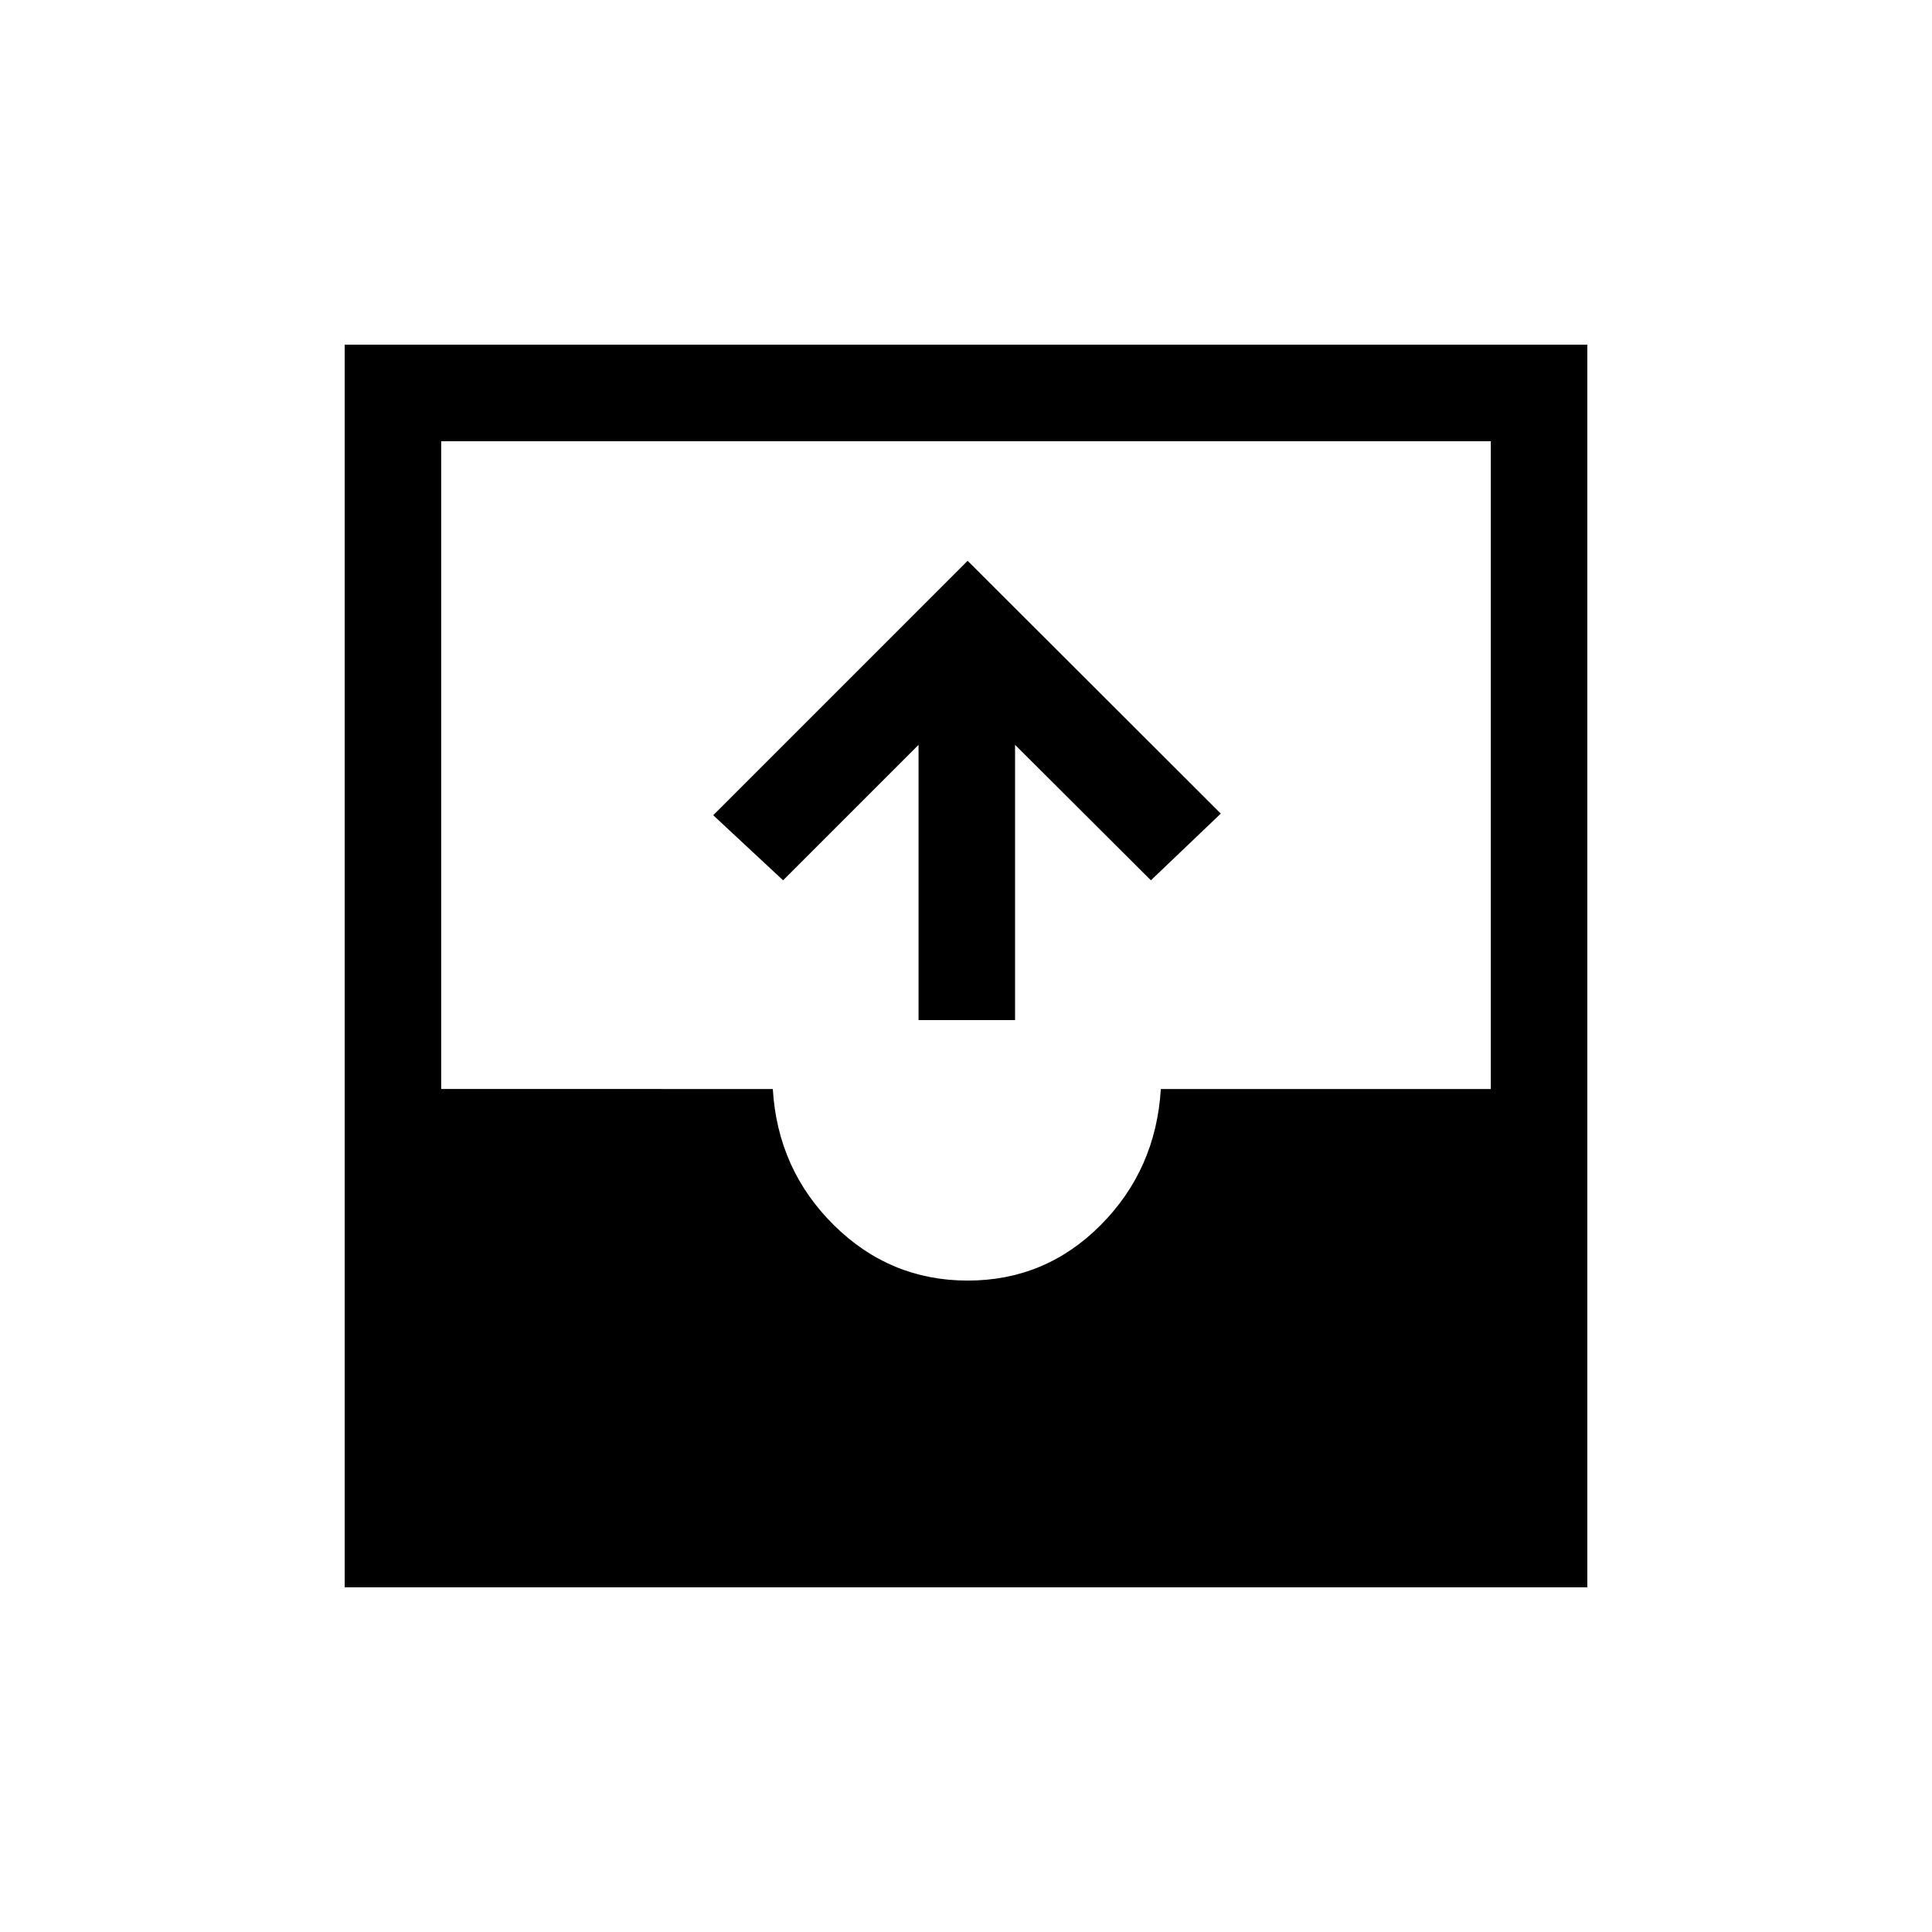 <svg xmlns="http://www.w3.org/2000/svg" height="20" viewBox="0 -960 960 960" width="20"><path d="M171.27-171.27v-617.46h617.46v617.46H171.27Zm309.57-152.42q38.66 0 66.1-27.6 27.44-27.59 29.87-67.59h163.96v-321.89H219.23v321.89H384q2.42 40 30.3 67.59 27.88 27.6 66.54 27.6Zm-24.42-129.43v-136.77l-67.3 67.31-34.73-32.34 126.42-126.43 125.8 125.62-34.73 33.15-67.5-67.31v136.77h-47.96Z"/></svg>